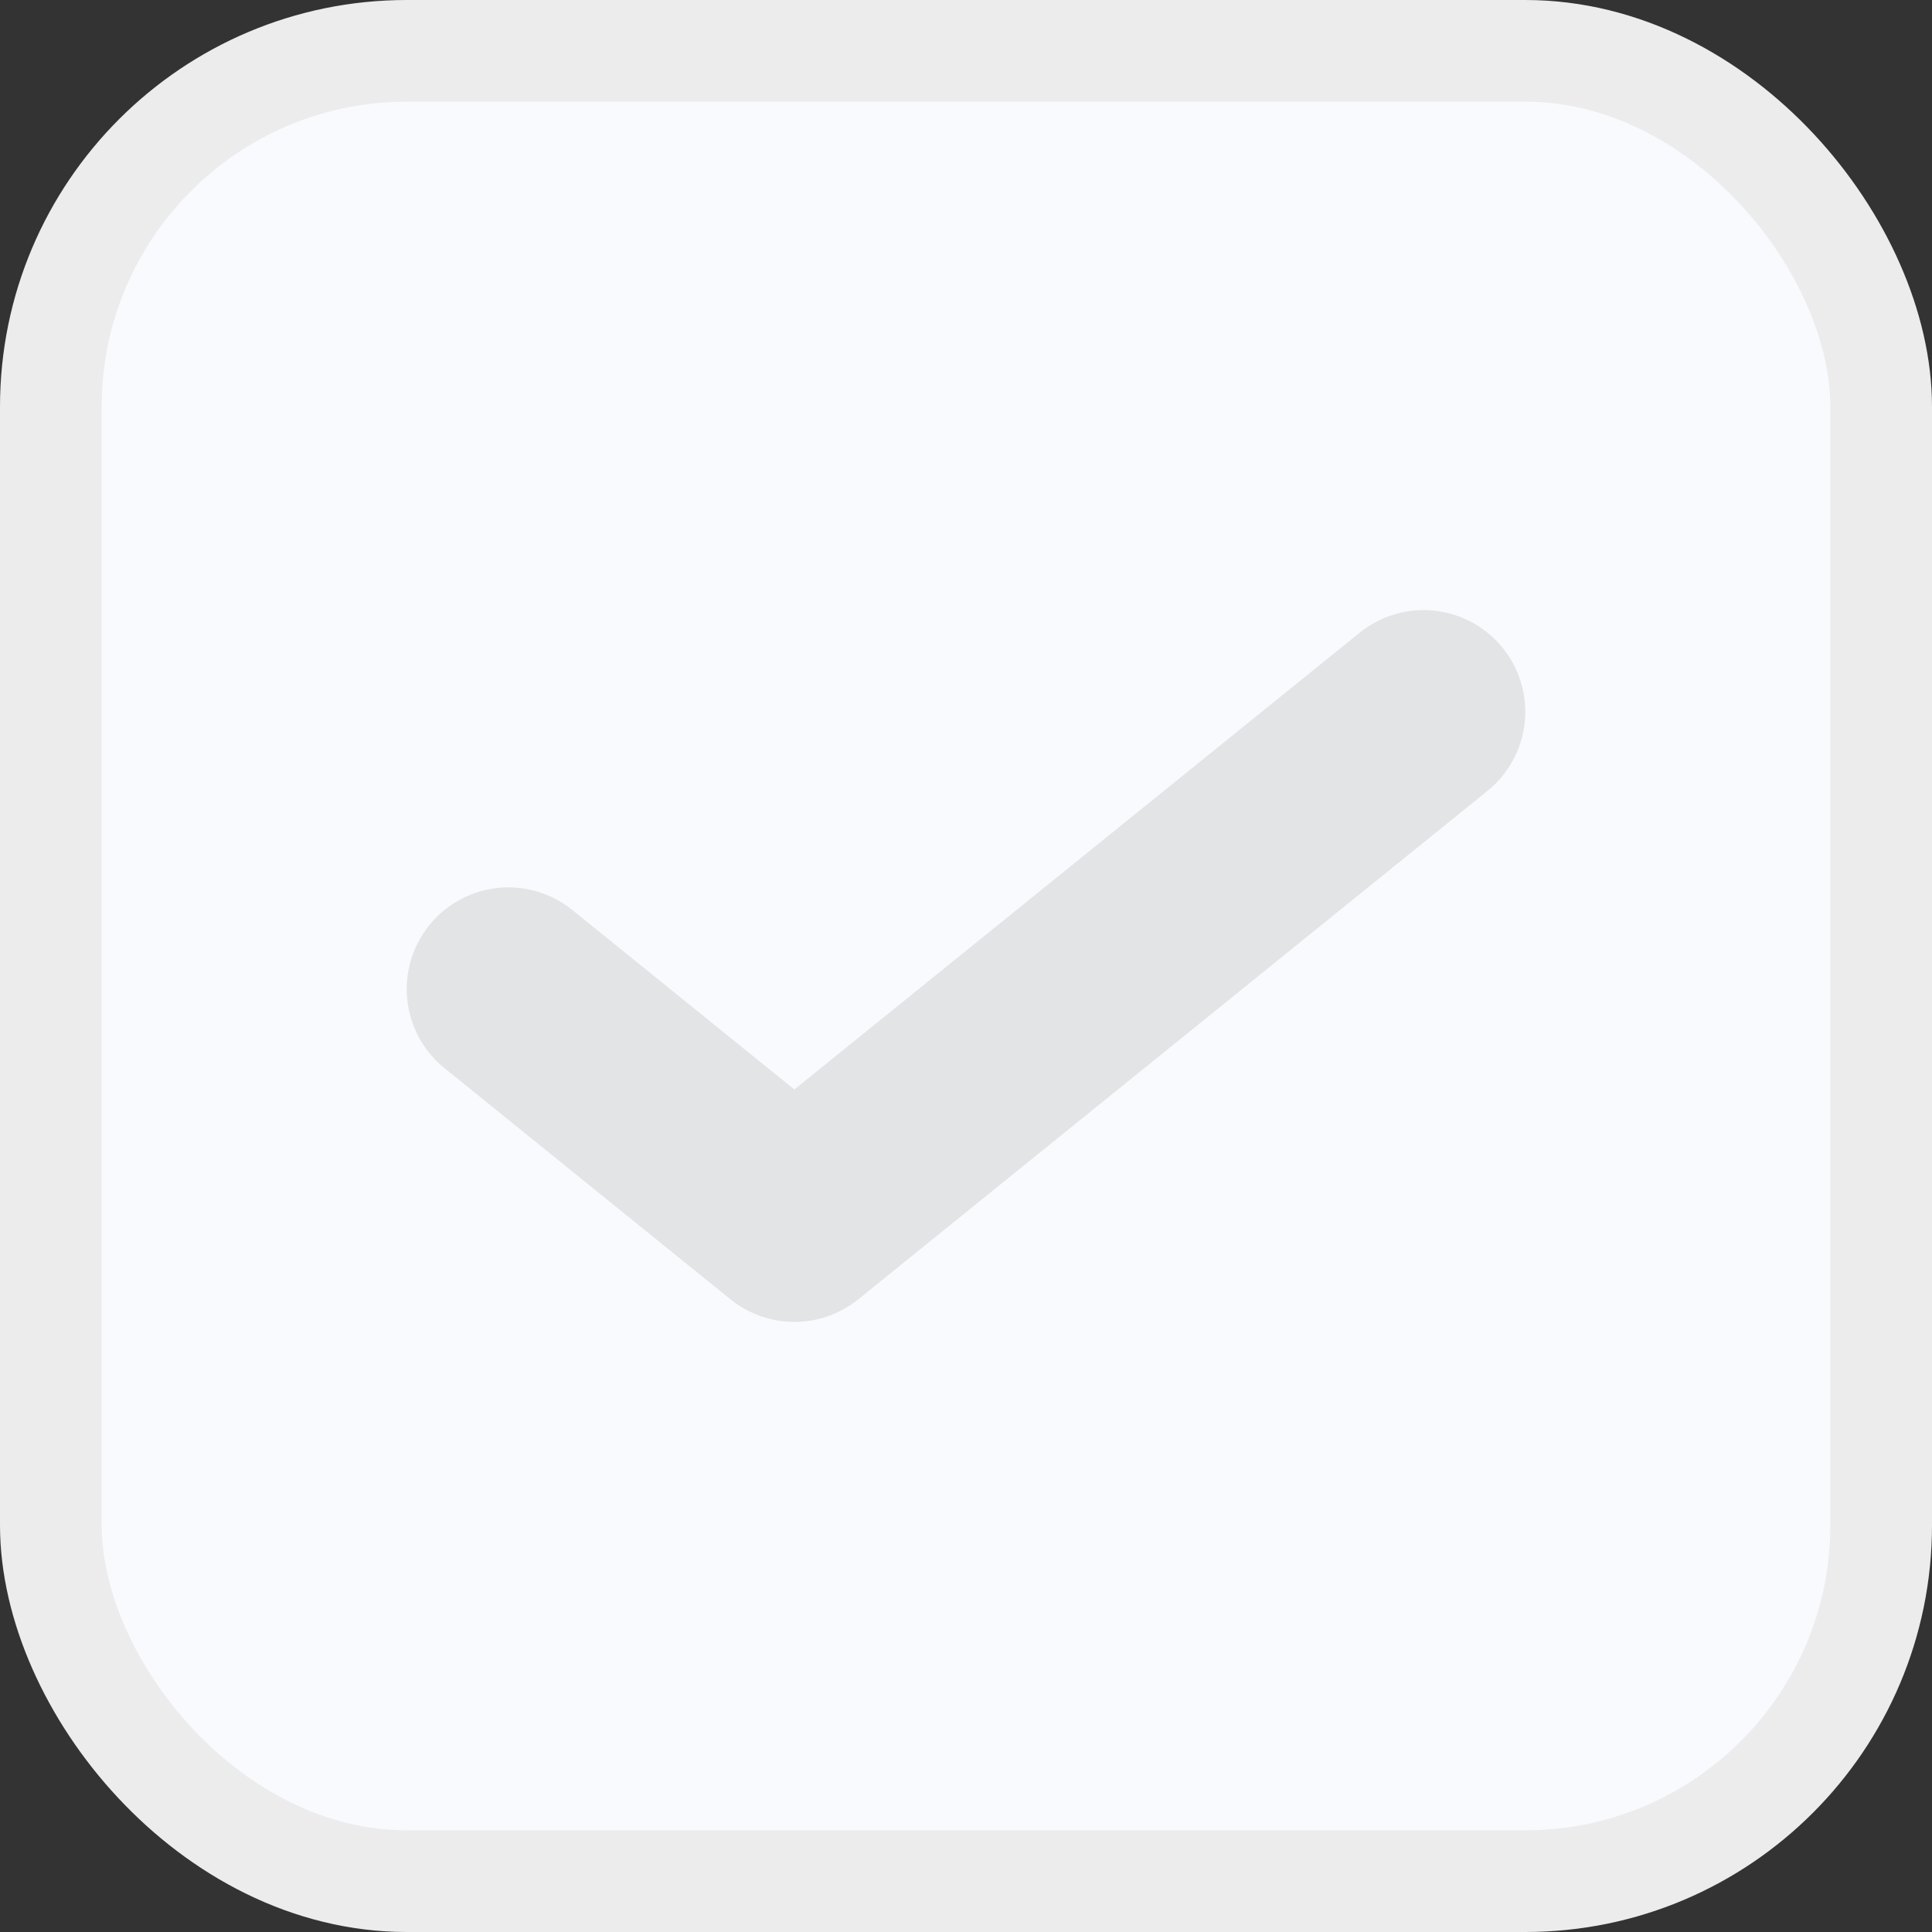 <svg viewBox="0 0 19 19" fill="none" xmlns="http://www.w3.org/2000/svg">
<rect x="0" y="0" width="19" height="19" fill="#333333" stroke="none"/>
<rect x="0.5" y="0.5" width="18" height="18" rx="3.5" fill="#F9FAFD" stroke="#ECECEC"/>
<path opacity="0.15" d="M14 7L7.812 12L5 9.727" stroke="#696868" stroke-width="2" stroke-linecap="round" stroke-linejoin="round"/>
</svg>
